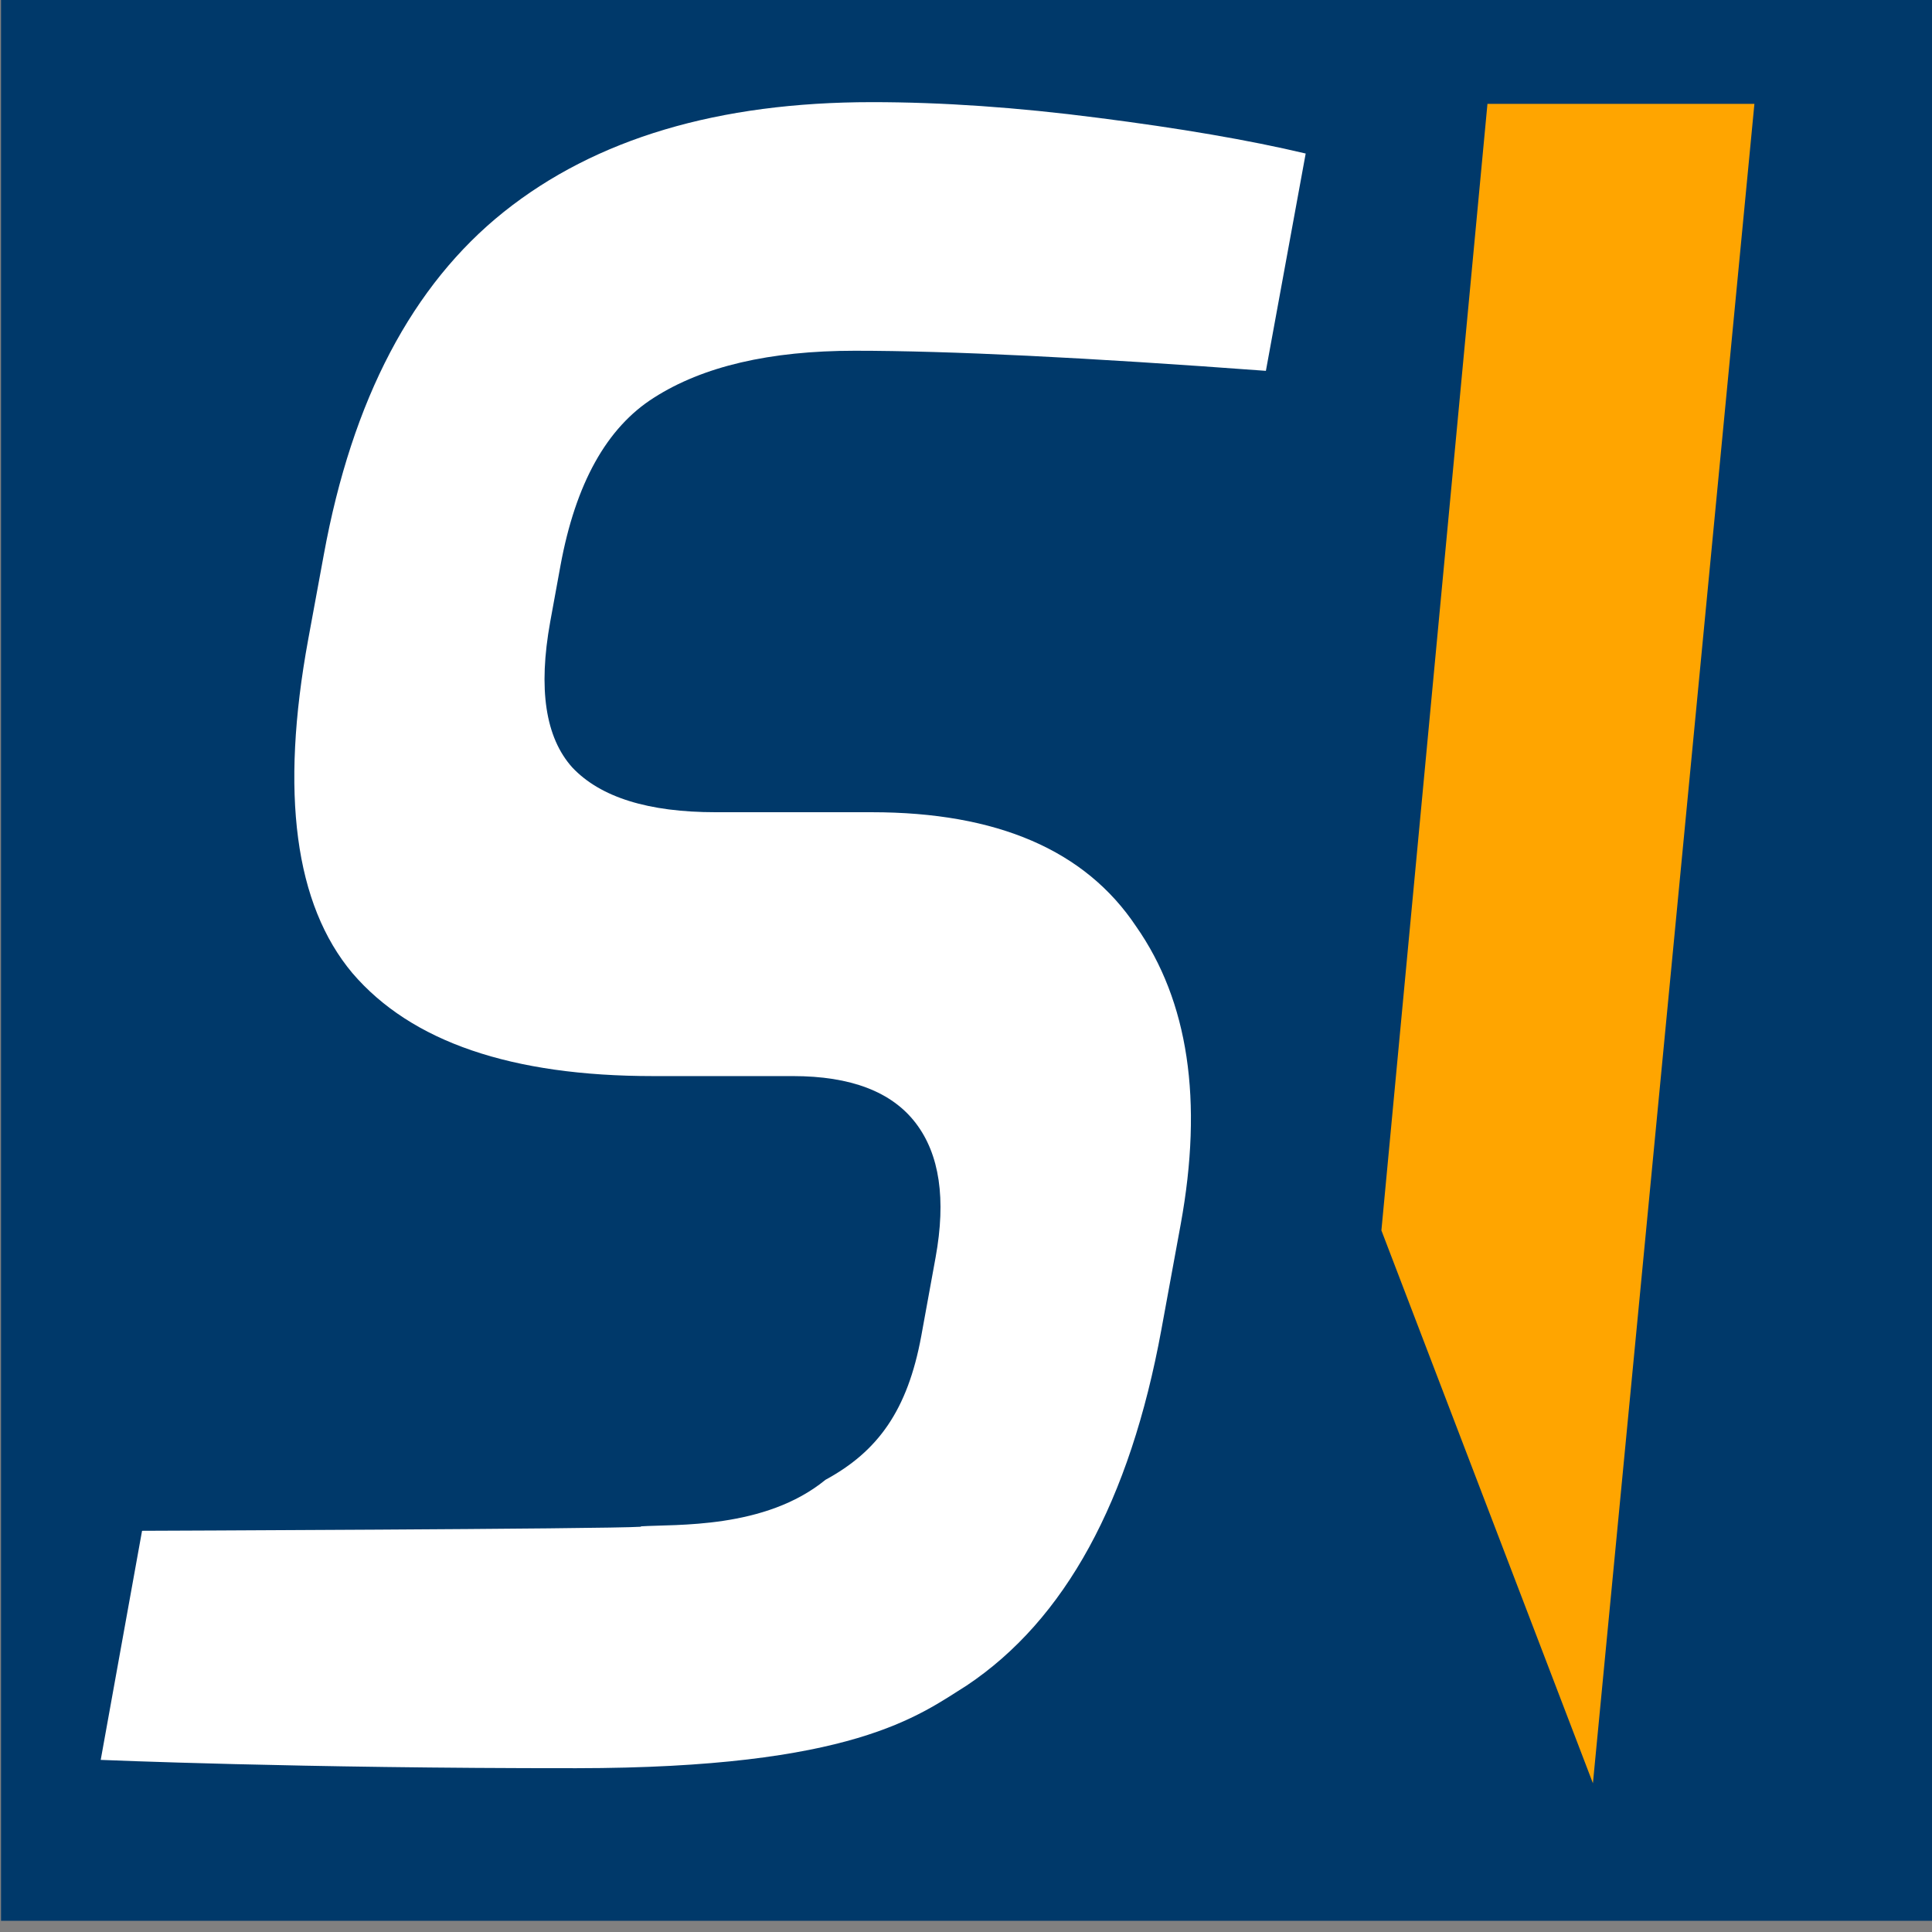 <?xml version="1.0" encoding="UTF-8" standalone="no"?>
<!-- Created with Inkscape (http://www.inkscape.org/) -->

<svg
   xmlns:dc="http://purl.org/dc/elements/1.1/"
   xmlns:cc="http://creativecommons.org/ns#"
   xmlns:rdf="http://www.w3.org/1999/02/22-rdf-syntax-ns#"
   xmlns:svg="http://www.w3.org/2000/svg"
   xmlns="http://www.w3.org/2000/svg"
   xmlns:sodipodi="http://sodipodi.sourceforge.net/DTD/sodipodi-0.dtd"
   xmlns:inkscape="http://www.inkscape.org/namespaces/inkscape"
   width="64"
   height="64"
   viewBox="0 0 16.933 16.933"
   version="1.1"
   id="svg865"
   inkscape:version="0.92.3 (2405546, 2018-03-11)"
   sodipodi:docname="favicon_64x64.svg"
   inkscape:export-filename="/home/f3011432/Imagens/scriba1.png"
   inkscape:export-xdpi="25"
   inkscape:export-ydpi="25">
  <rect x="0" y="0" width="16.933" height="16.933" fill="#808080" stroke="none"/>
  <defs
     id="defs859" />
  <sodipodi:namedview
     id="base"
     pagecolor="#ffffff"
     bordercolor="#666666"
     borderopacity="1.0"
     inkscape:pageopacity="0.0"
     inkscape:pageshadow="2"
     inkscape:zoom="0.35355339"
     inkscape:cx="427.44607"
     inkscape:cy="71.438556"
     inkscape:document-units="px"
     inkscape:current-layer="layer1"
     showgrid="false"
     units="px"
     inkscape:window-width="1299"
     inkscape:window-height="713"
     inkscape:window-x="67"
     inkscape:window-y="27"
     inkscape:window-maximized="1"
     showguides="true"
     inkscape:guide-bbox="true" />
  <g
     inkscape:label="Camada 1"
     inkscape:groupmode="layer"
     id="layer1"
     transform="translate(0,-280.067)">
    <g
       transform="matrix(1.693,0,0,1.693,45.71,-199.584)"
       id="g845">
      <rect
         style="fill:#00396a;fill-opacity:1;stroke-width:0.13"
         id="rect839"
         width="10"
         height="10"
         x="-26.994"
         y="283.258" />
      <path
         inkscape:export-ydpi="96"
         inkscape:export-xdpi="96"
         id="path841"
         style="fill:#ffffff;fill-opacity:1;stroke:none;stroke-width:0.038;stroke-linejoin:round;stroke-miterlimit:4;stroke-dasharray:none;stroke-opacity:1"
         d="m -23.681,291.218 c -0.178,0.012 -2.583,0.021 -2.583,0.021 l -0.214,1.186 c 0,0 1.027,0.044 2.462,0.043 1.435,-7.1e-4 1.772,-0.272 2.021,-0.428 0.509,-0.34 0.845,-0.954 1.008,-1.843 l 0.1,-0.545 c 0.117,-0.641 0.04,-1.155 -0.231,-1.542 -0.263,-0.394 -0.719,-0.591 -1.369,-0.591 h -0.807 c -0.349,0 -0.597,-0.077 -0.743,-0.232 -0.139,-0.155 -0.177,-0.406 -0.114,-0.754 l 0.053,-0.29 c 0.078,-0.425 0.239,-0.715 0.484,-0.87 0.253,-0.162 0.6,-0.243 1.04,-0.243 0.489,0 1.198,0.035 2.128,0.104 l 0.206,-1.125 c -0.295,-0.07 -0.653,-0.131 -1.076,-0.185 -0.416,-0.054 -0.806,-0.081 -1.169,-0.081 -0.796,0 -1.431,0.189 -1.906,0.568 -0.474,0.379 -0.785,0.97 -0.932,1.774 l -0.081,0.44 c -0.146,0.796 -0.069,1.372 0.229,1.727 0.305,0.356 0.824,0.533 1.557,0.533 h 0.723 c 0.3,0 0.512,0.081 0.636,0.243 0.124,0.162 0.158,0.394 0.103,0.696 l -0.074,0.406 c -0.071,0.386 -0.225,0.598 -0.496,0.745 -0.314,0.257 -0.778,0.229 -0.956,0.241 z"
         inkscape:connector-curvature="0"
         sodipodi:nodetypes="zcczccccssccccscccsscccssccccz" />
      <path
         inkscape:export-ydpi="96"
         inkscape:export-xdpi="96"
         inkscape:connector-curvature="0"
         id="path843"
         style="font-style:normal;font-variant:normal;font-weight:600;font-stretch:normal;font-size:180px;line-height:125%;font-family:Exo;-inkscape-font-specification:'Exo, Semi-Bold';font-variant-ligatures:normal;font-variant-caps:normal;font-variant-numeric:normal;font-feature-settings:normal;text-align:start;letter-spacing:0px;word-spacing:0px;writing-mode:lr-tb;text-anchor:start;fill:#ffa500;fill-opacity:1;stroke:none;stroke-width:0.297px;stroke-linecap:butt;stroke-linejoin:miter;stroke-opacity:1"
         d="m -19.299,283.852 h 1.382 l -0.836,8.694 -1.095,-2.862 z"
         sodipodi:nodetypes="ccccc" />
    </g>
  </g>
</svg>

